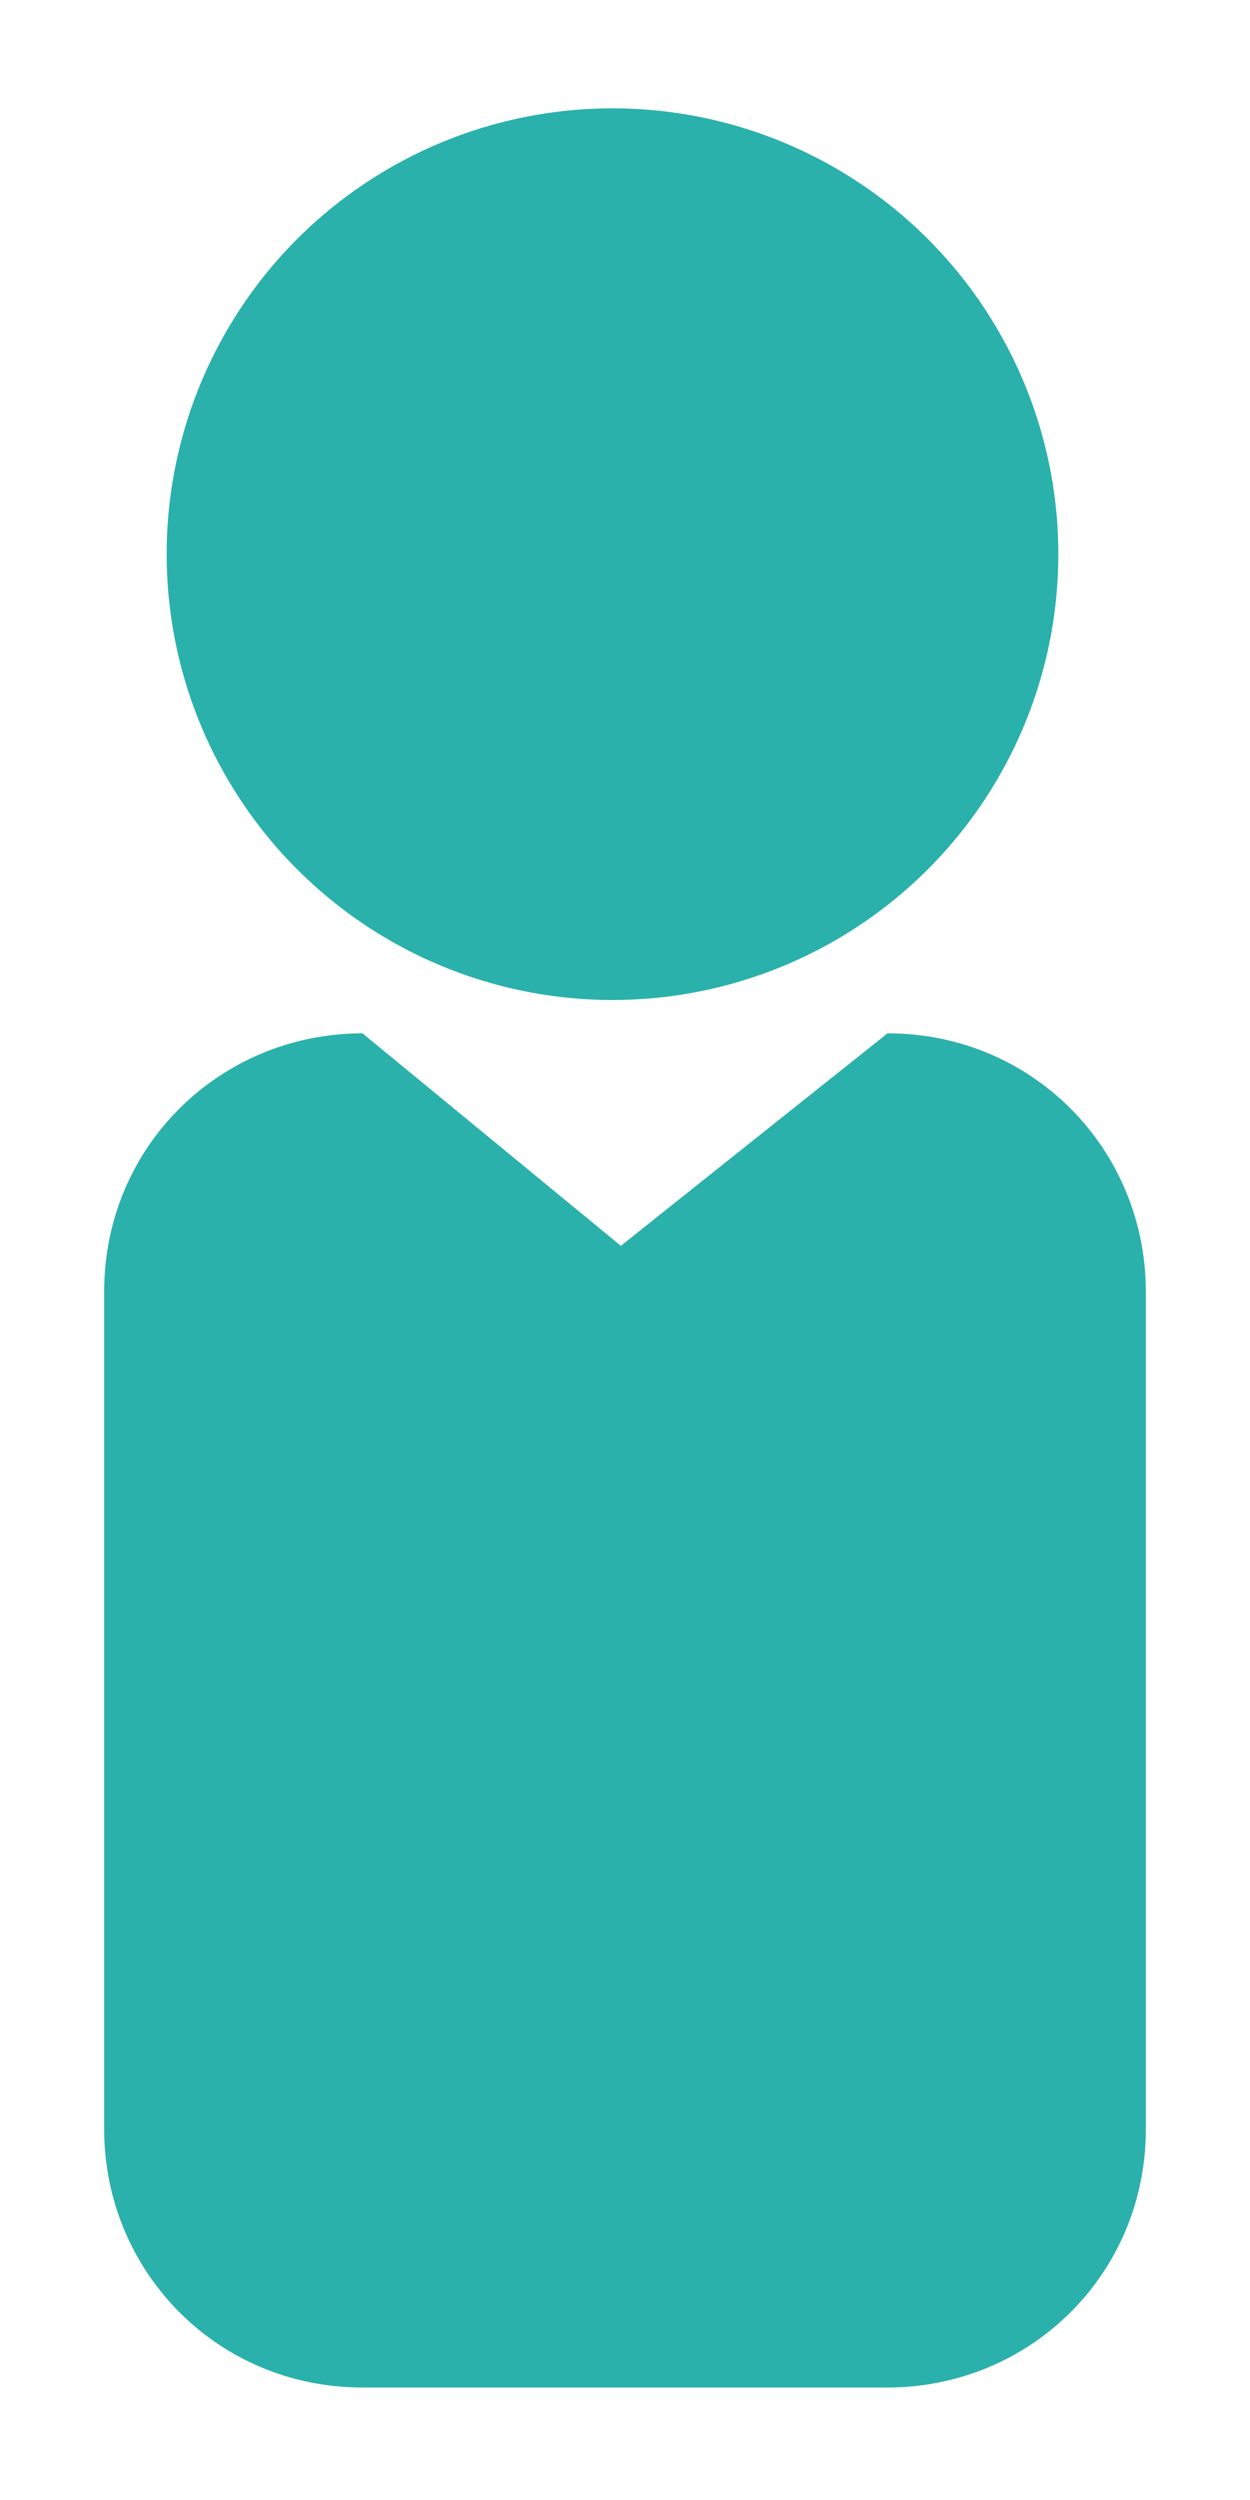 <?xml version="1.0" encoding="utf-8"?>
<!-- Generator: Adobe Illustrator 17.1.0, SVG Export Plug-In . SVG Version: 6.00 Build 0)  -->
<!DOCTYPE svg PUBLIC "-//W3C//DTD SVG 1.1//EN" "http://www.w3.org/Graphics/SVG/1.1/DTD/svg11.dtd">
<svg version="1.1" id="Layer_1" xmlns="http://www.w3.org/2000/svg" xmlns:xlink="http://www.w3.org/1999/xlink" x="0px" y="0px"
	 viewBox="15 0 30 60" enable-background="new 15 0 30 60" xml:space="preserve">
<g>
	<path fill="#2AB1AB" d="M42.5,51.1c0,3.5-2.8,6.2-6.2,6.2H23.7c-3.5,0-6.2-2.8-6.2-6.2V31c0-3.5,2.8-6.2,6.2-6.2l6.2,5.1l6.4-5.1
		c3.5,0,6.2,2.8,6.2,6.2V51.1z"/>
	<circle fill="#2AB1AB" cx="29.7" cy="13.3" r="10.7"/>
</g>
</svg>
